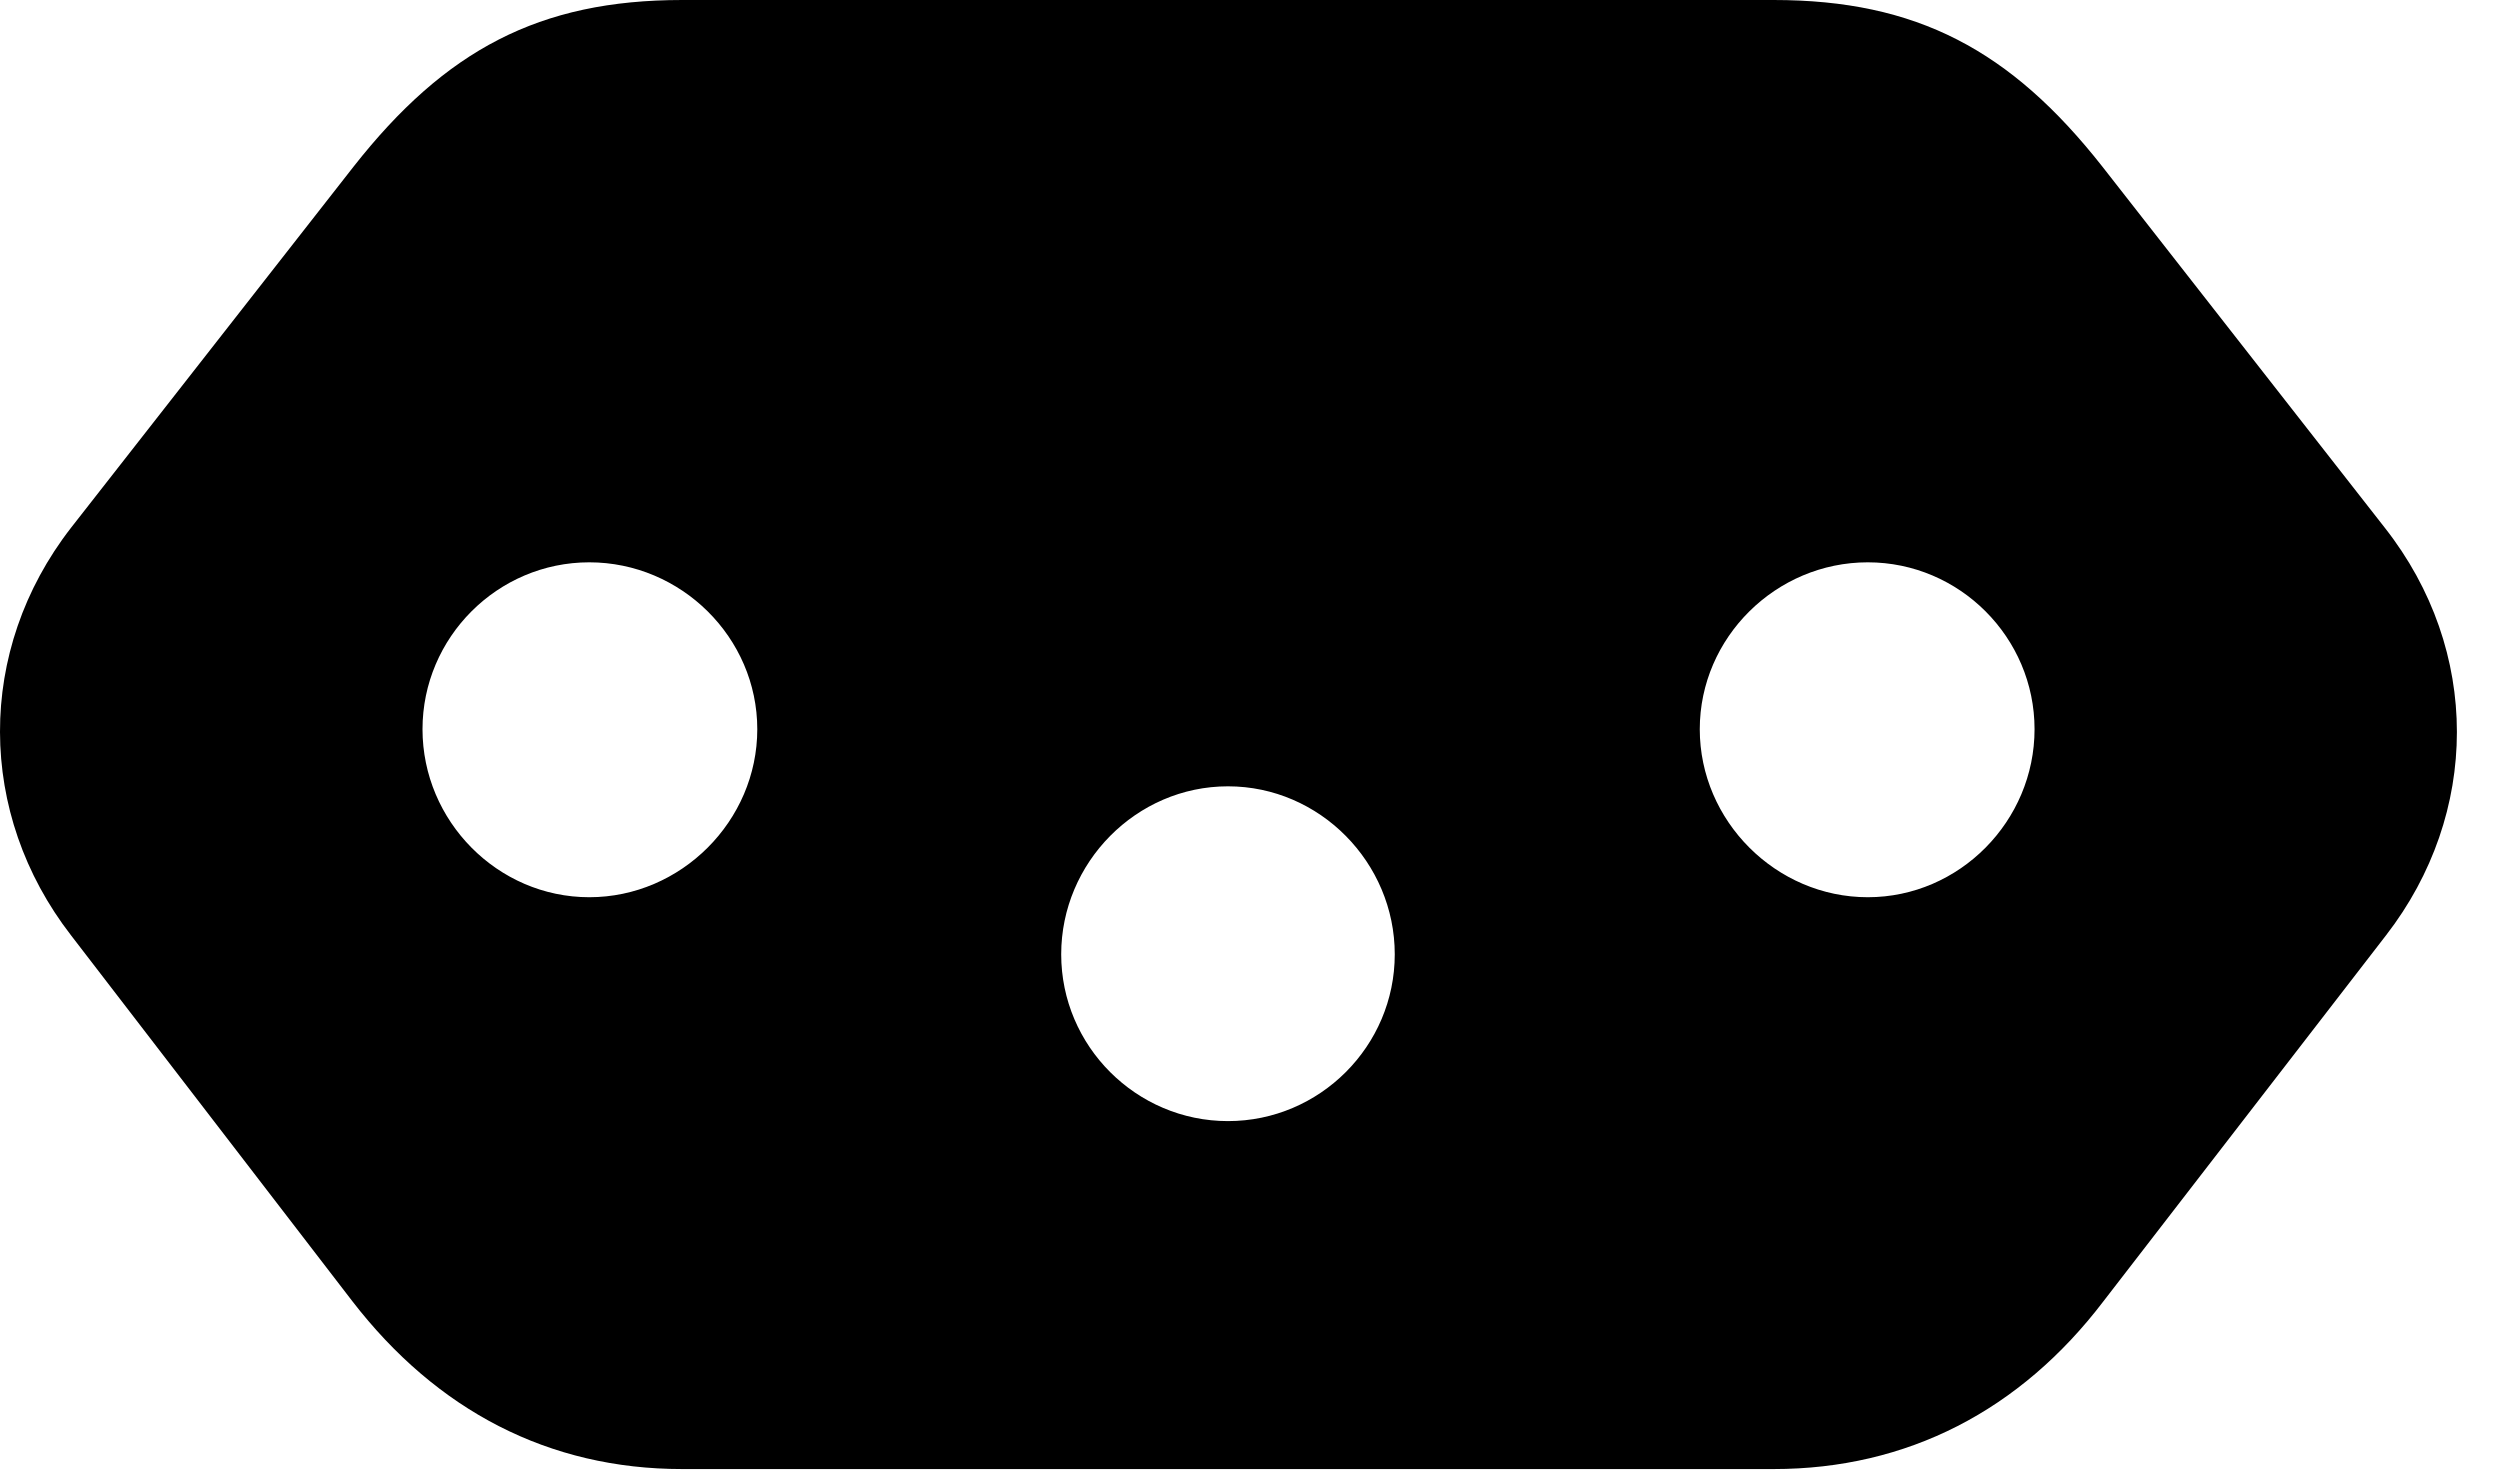 <svg version="1.1" xmlns="http://www.w3.org/2000/svg" xmlns:xlink="http://www.w3.org/1999/xlink" width="20.491" height="12.06" viewBox="0 0 20.491 12.06">
 <g>
  <rect height="12.06" opacity="0" width="20.491" x="0" y="0"/>
  <path d="M17.233 1.367L19.547 4.326C20.338 5.332 20.328 6.67 19.557 7.666L17.242 10.664C16.559 11.562 15.631 12.041 14.537 12.041L5.592 12.041C4.498 12.041 3.58 11.562 2.887 10.664L0.582 7.666C-0.189 6.67-0.199 5.332 0.582 4.326L2.897 1.367C3.649 0.41 4.42 0 5.592 0L14.537 0C15.709 0 16.481 0.41 17.233 1.367ZM8.698 7.822C8.698 8.574 9.313 9.189 10.065 9.189C10.817 9.189 11.432 8.574 11.432 7.822C11.432 7.07 10.817 6.445 10.065 6.445C9.313 6.445 8.698 7.07 8.698 7.822ZM3.463 5.977C3.463 6.729 4.078 7.354 4.83 7.354C5.582 7.354 6.207 6.729 6.207 5.977C6.207 5.225 5.582 4.609 4.83 4.609C4.078 4.609 3.463 5.225 3.463 5.977ZM13.932 5.977C13.932 6.729 14.557 7.354 15.309 7.354C16.061 7.354 16.676 6.729 16.676 5.977C16.676 5.225 16.061 4.609 15.309 4.609C14.557 4.609 13.932 5.225 13.932 5.977Z" fill="currentColor"/>
 </g>
</svg>
